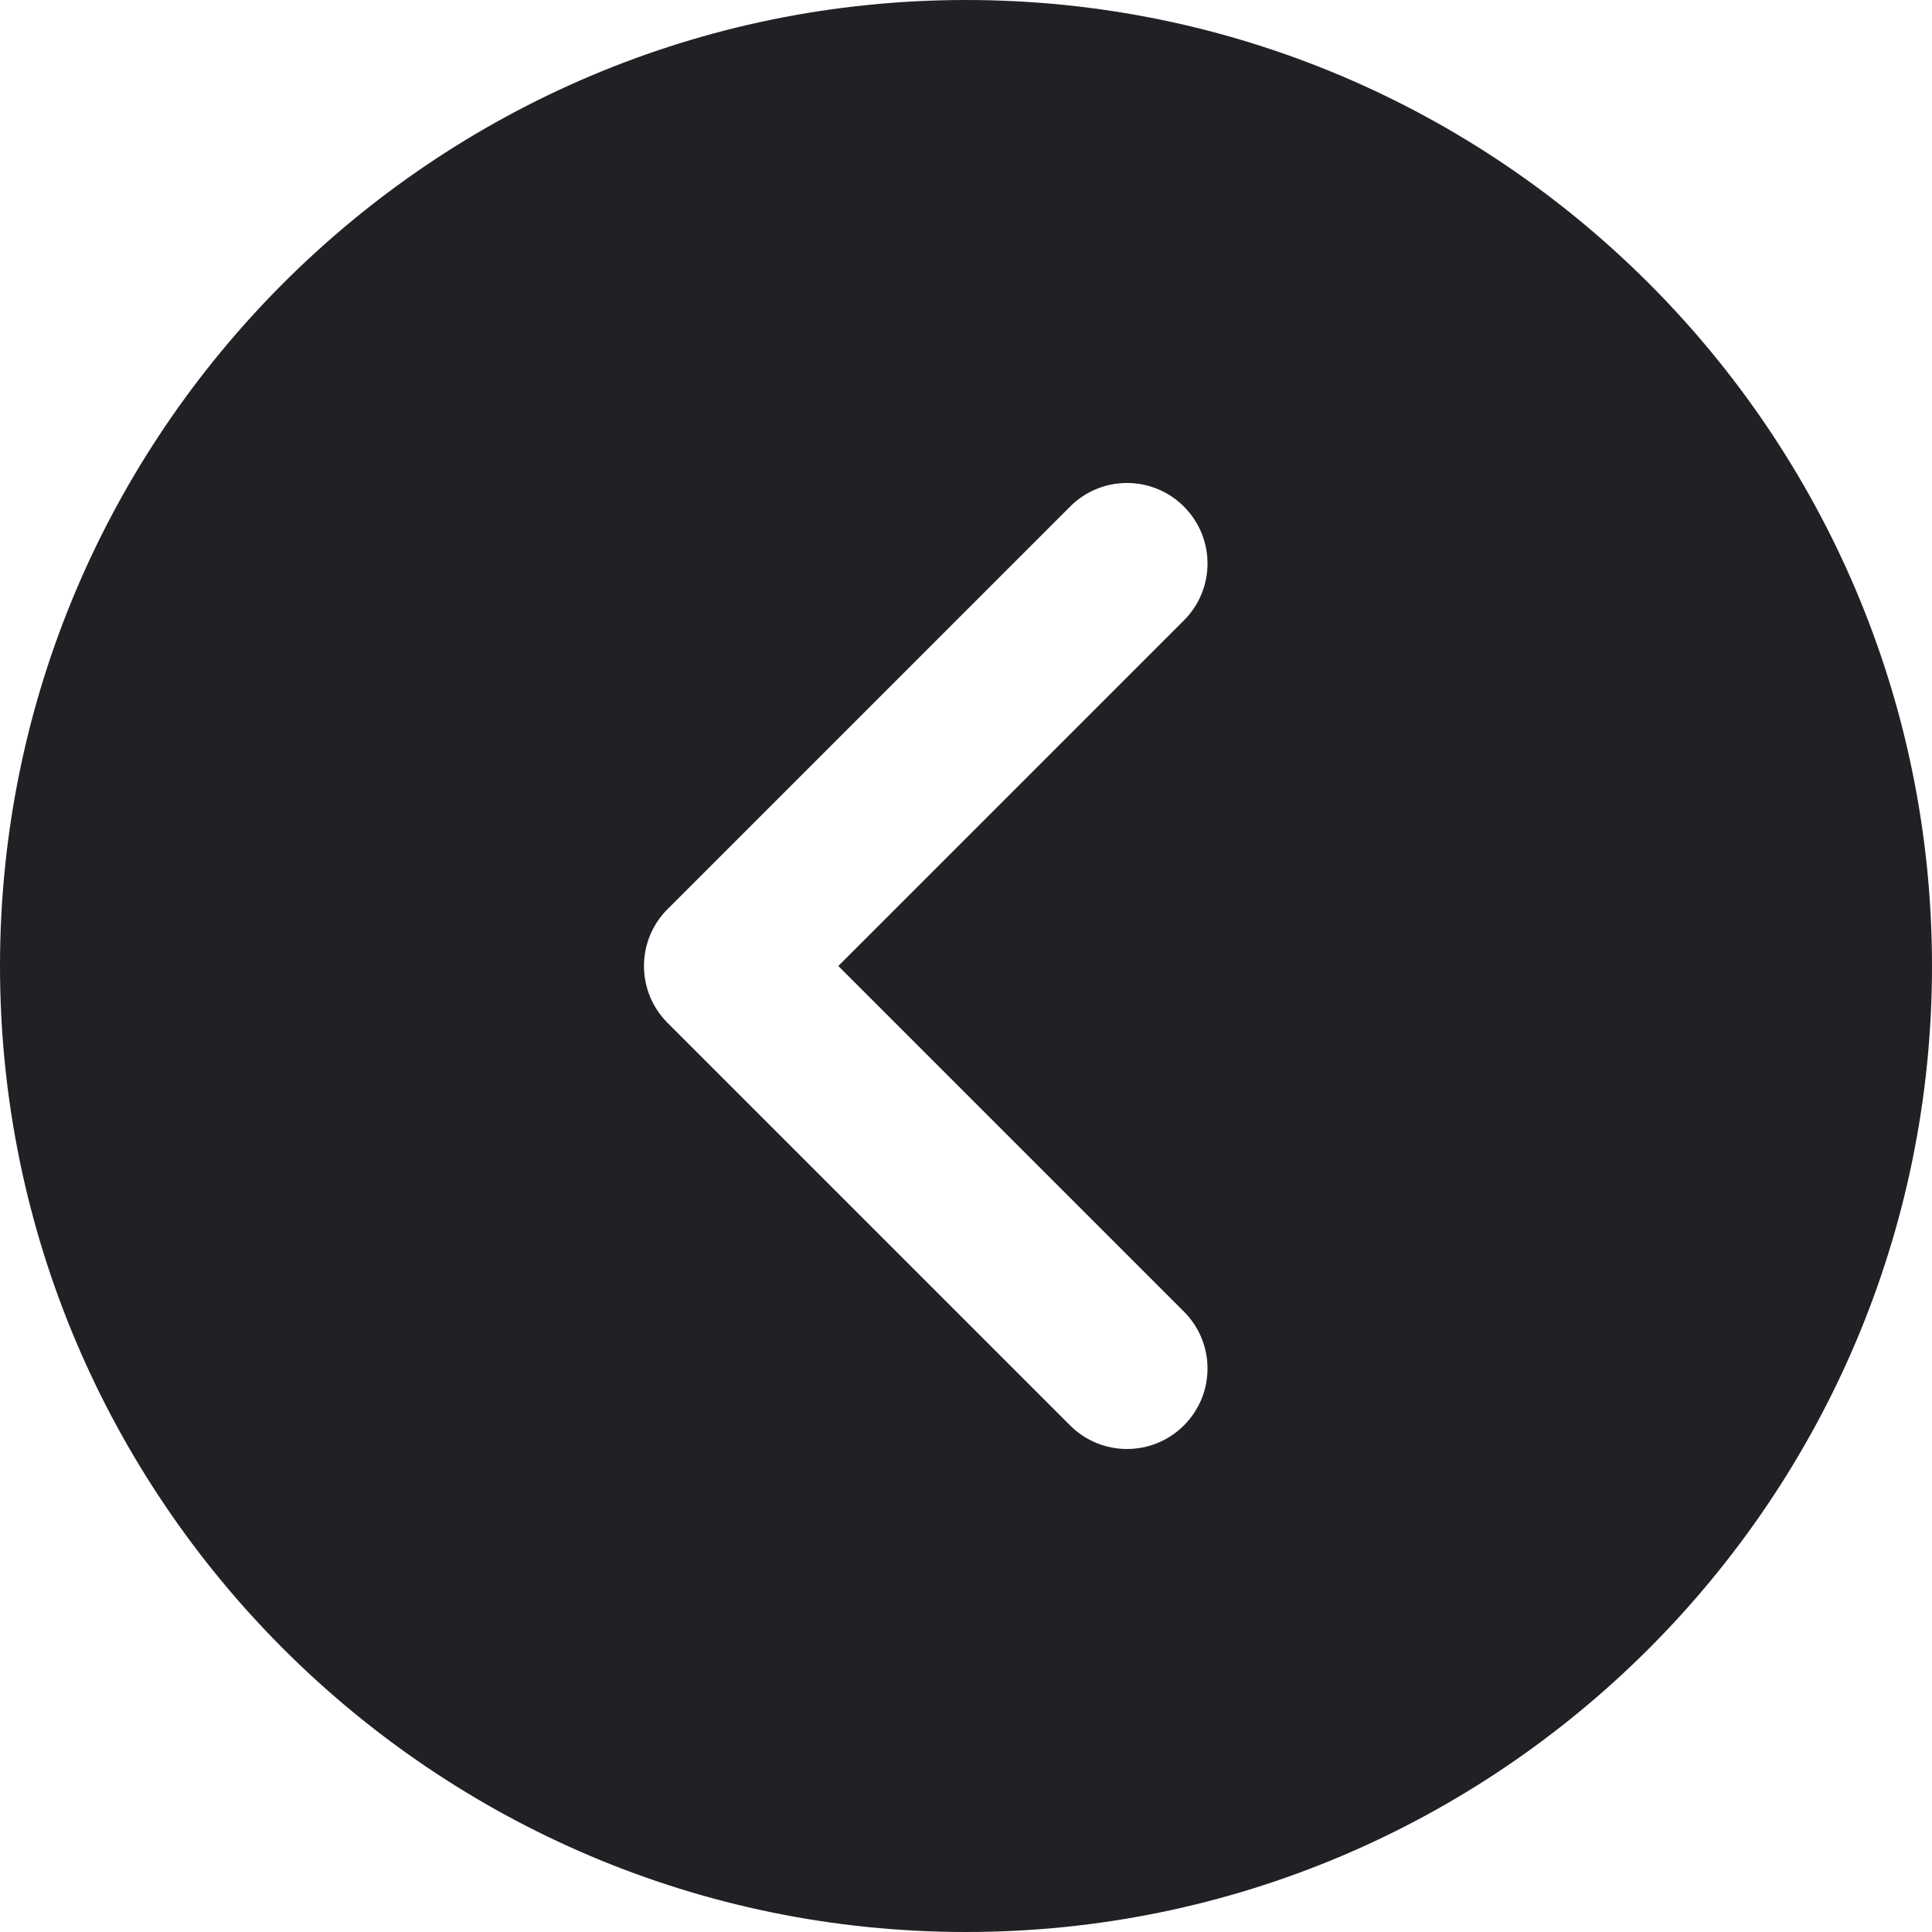 <svg width="24" height="24" viewBox="0 0 24 24" fill="none" xmlns="http://www.w3.org/2000/svg">
<g clip-path="url(#clip0_2191_56553)">
<path d="M12 0C18.617 0 24 5.383 24 12C24 18.617 18.617 24 12 24C5.383 24 0 18.617 0 12C0 5.383 5.383 0 12 0ZM8.293 12.707L13.293 17.707C13.488 17.902 13.744 18 14 18C14.256 18 14.512 17.902 14.707 17.707C15.098 17.316 15.098 16.684 14.707 16.293L10.414 12L14.707 7.707C15.098 7.316 15.098 6.684 14.707 6.293C14.316 5.902 13.684 5.902 13.293 6.293L8.293 11.293C7.902 11.684 7.902 12.316 8.293 12.707Z" fill="#202124"/>
</g>
<defs>
<clipPath id="clip0_2191_56553">
<rect width="24" height="24" fill="white" transform="matrix(-1 0 0 1 24 0)"/>
</clipPath>
</defs>
</svg>
